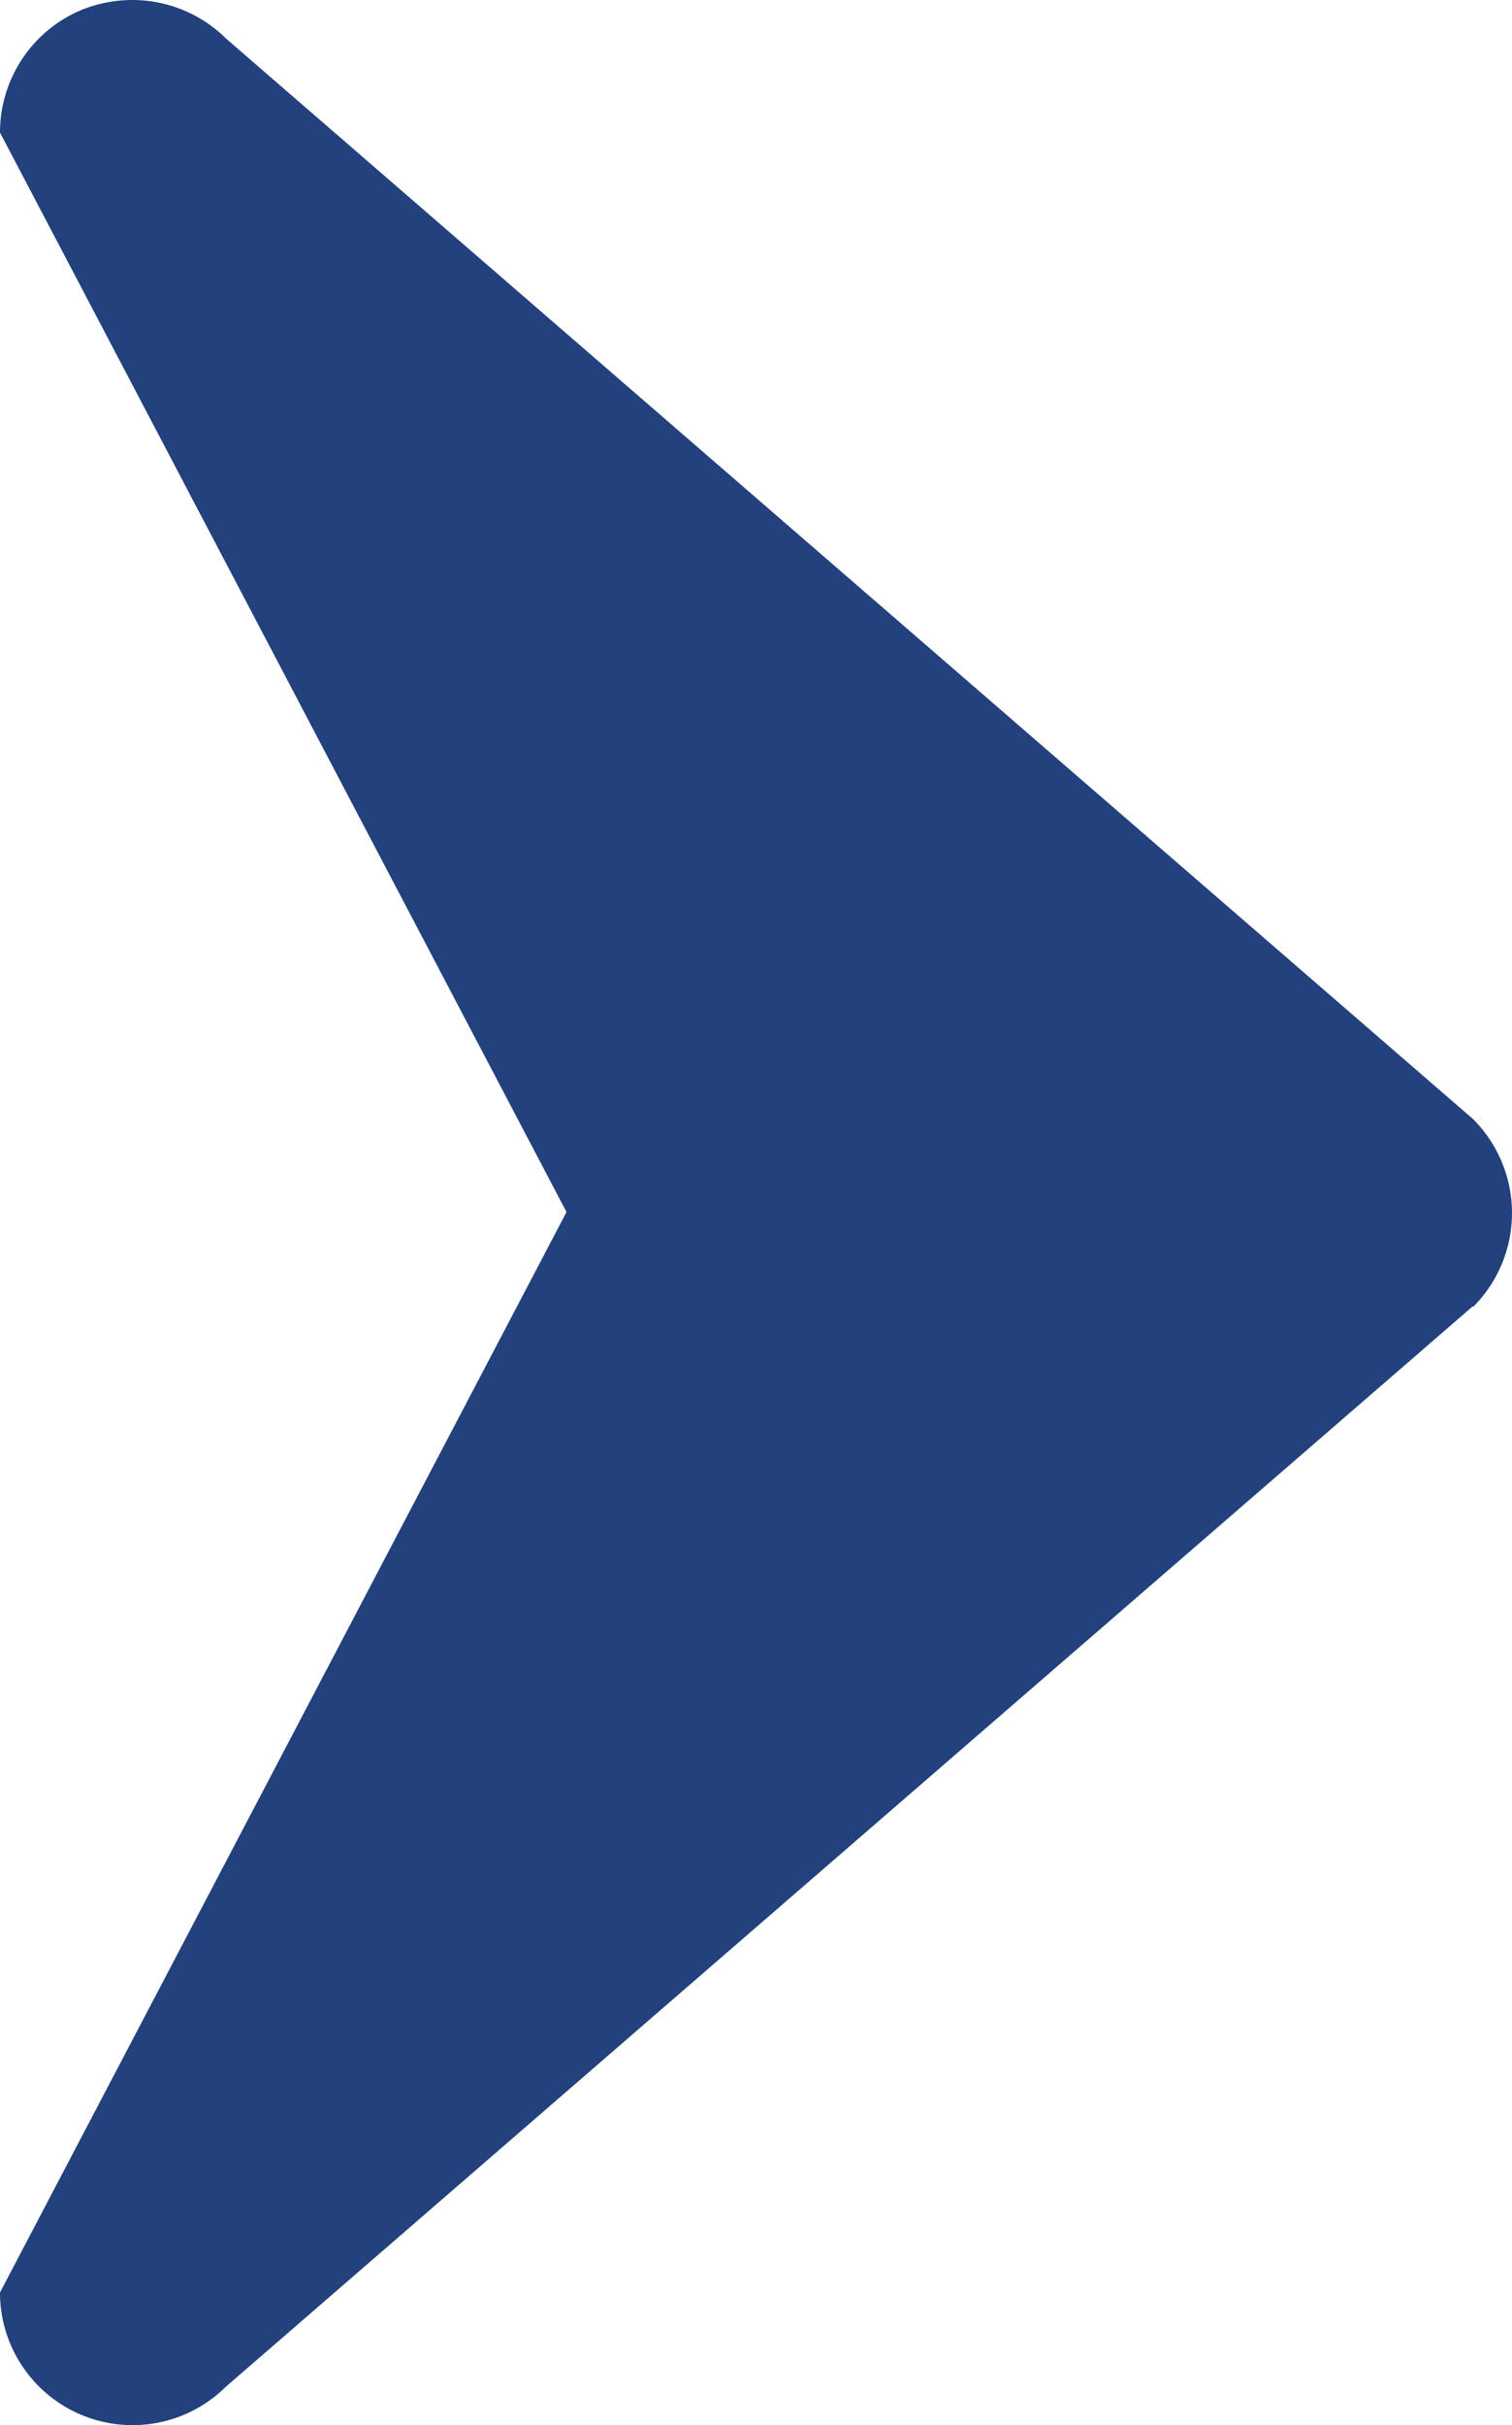 <svg xmlns="http://www.w3.org/2000/svg" viewBox="0 0 61.6 98.76"><defs><style>.cls-1{fill:#22417d;}</style></defs><g id="Layer_2" data-name="Layer 2"><g id="Layer_1-2" data-name="Layer 1"><path class="cls-1" d="M60,53.2l-50.8,44A5.4,5.4,0,0,1,0,93.36l23.08-44L0,5.4a5.41,5.41,0,0,1,3.33-5A5.53,5.53,0,0,1,5.4,0,5.43,5.43,0,0,1,9.22,1.58l50.8,44a5.41,5.41,0,0,1,0,7.64Z"/></g></g></svg>